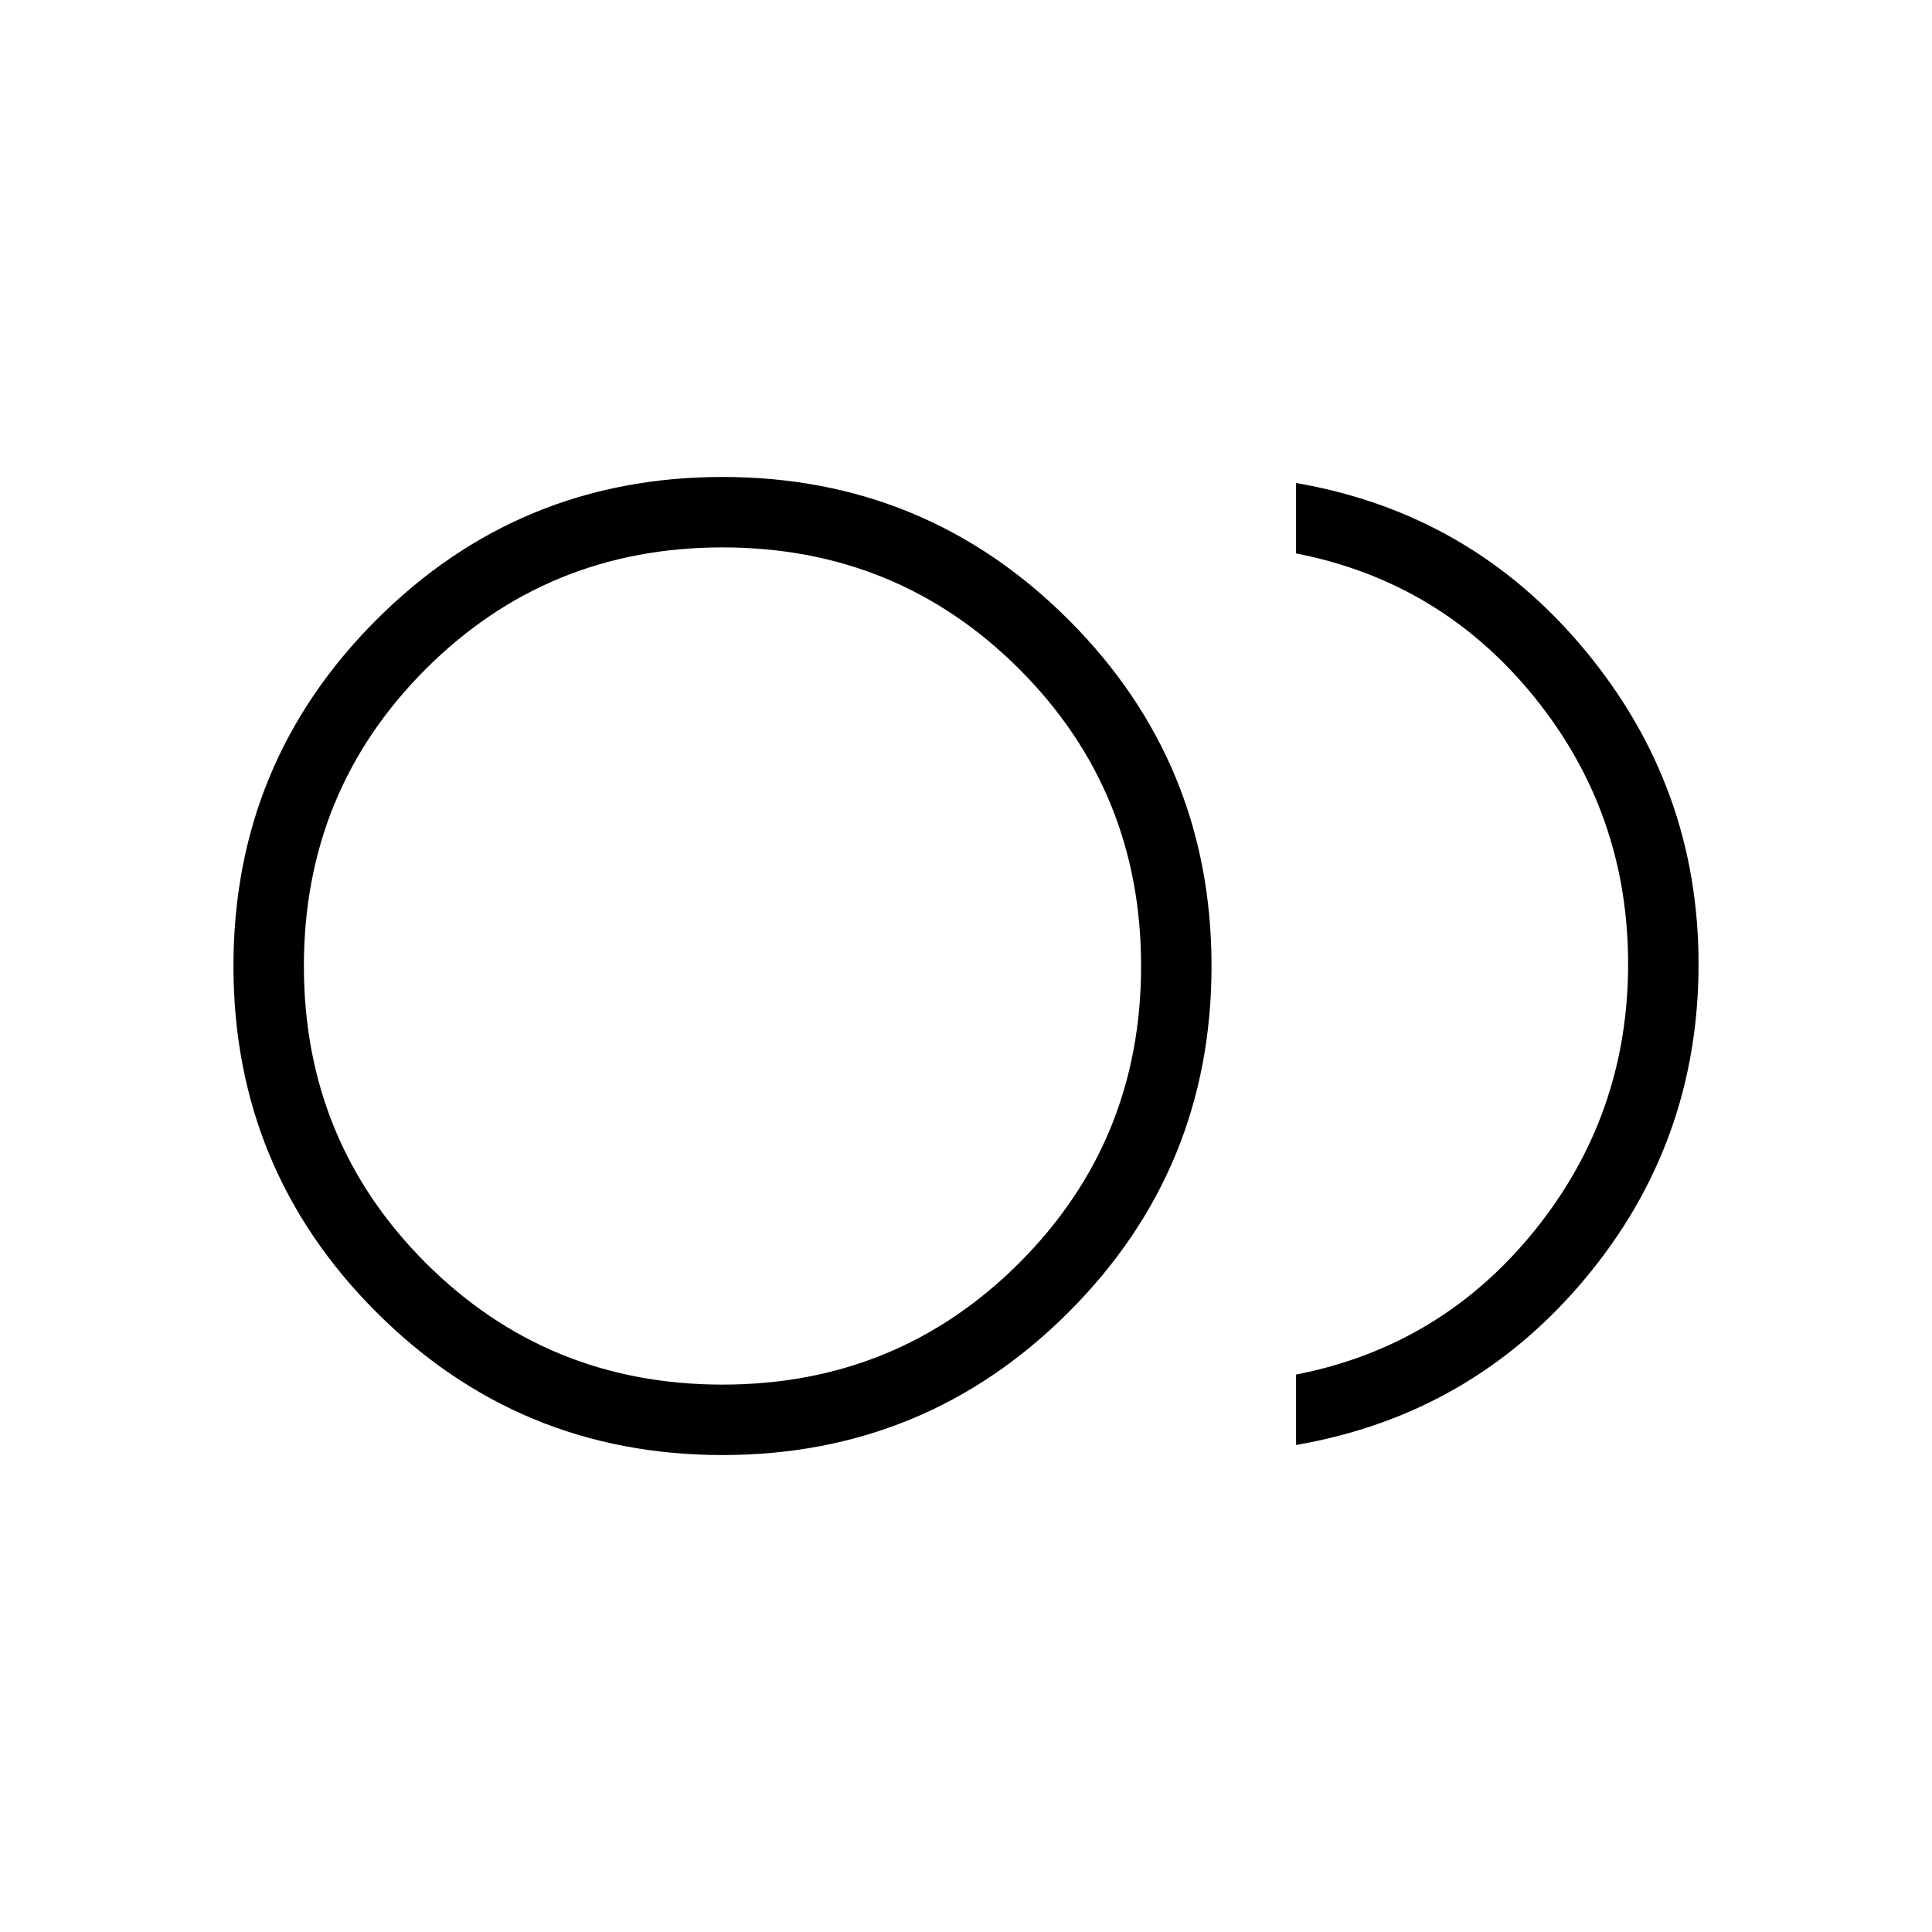 <svg xmlns="http://www.w3.org/2000/svg" height="48" width="48"><path d="M17.95 36.15Q12.9 36.15 9.35 32.6Q5.8 29.05 5.8 24Q5.8 18.95 9.35 15.4Q12.9 11.85 17.95 11.85Q23 11.85 26.55 15.4Q30.1 18.95 30.1 24Q30.1 29.05 26.55 32.6Q23 36.15 17.95 36.15ZM17.95 24Q17.95 24 17.95 24Q17.95 24 17.95 24Q17.95 24 17.95 24Q17.95 24 17.95 24Q17.95 24 17.95 24Q17.95 24 17.95 24Q17.95 24 17.95 24Q17.95 24 17.95 24ZM32.2 35.9V34.15Q35.8 33.45 38.125 30.575Q40.45 27.7 40.45 23.95Q40.45 20.2 38.125 17.325Q35.8 14.45 32.2 13.75V12Q36.55 12.75 39.375 16.15Q42.2 19.55 42.2 23.95Q42.2 28.4 39.375 31.775Q36.55 35.15 32.2 35.9ZM17.95 34.4Q22.3 34.4 25.325 31.375Q28.35 28.35 28.35 24Q28.35 19.65 25.325 16.625Q22.3 13.6 17.95 13.6Q13.6 13.6 10.575 16.625Q7.55 19.65 7.55 24Q7.55 28.35 10.575 31.375Q13.6 34.4 17.95 34.4Z"/></svg>